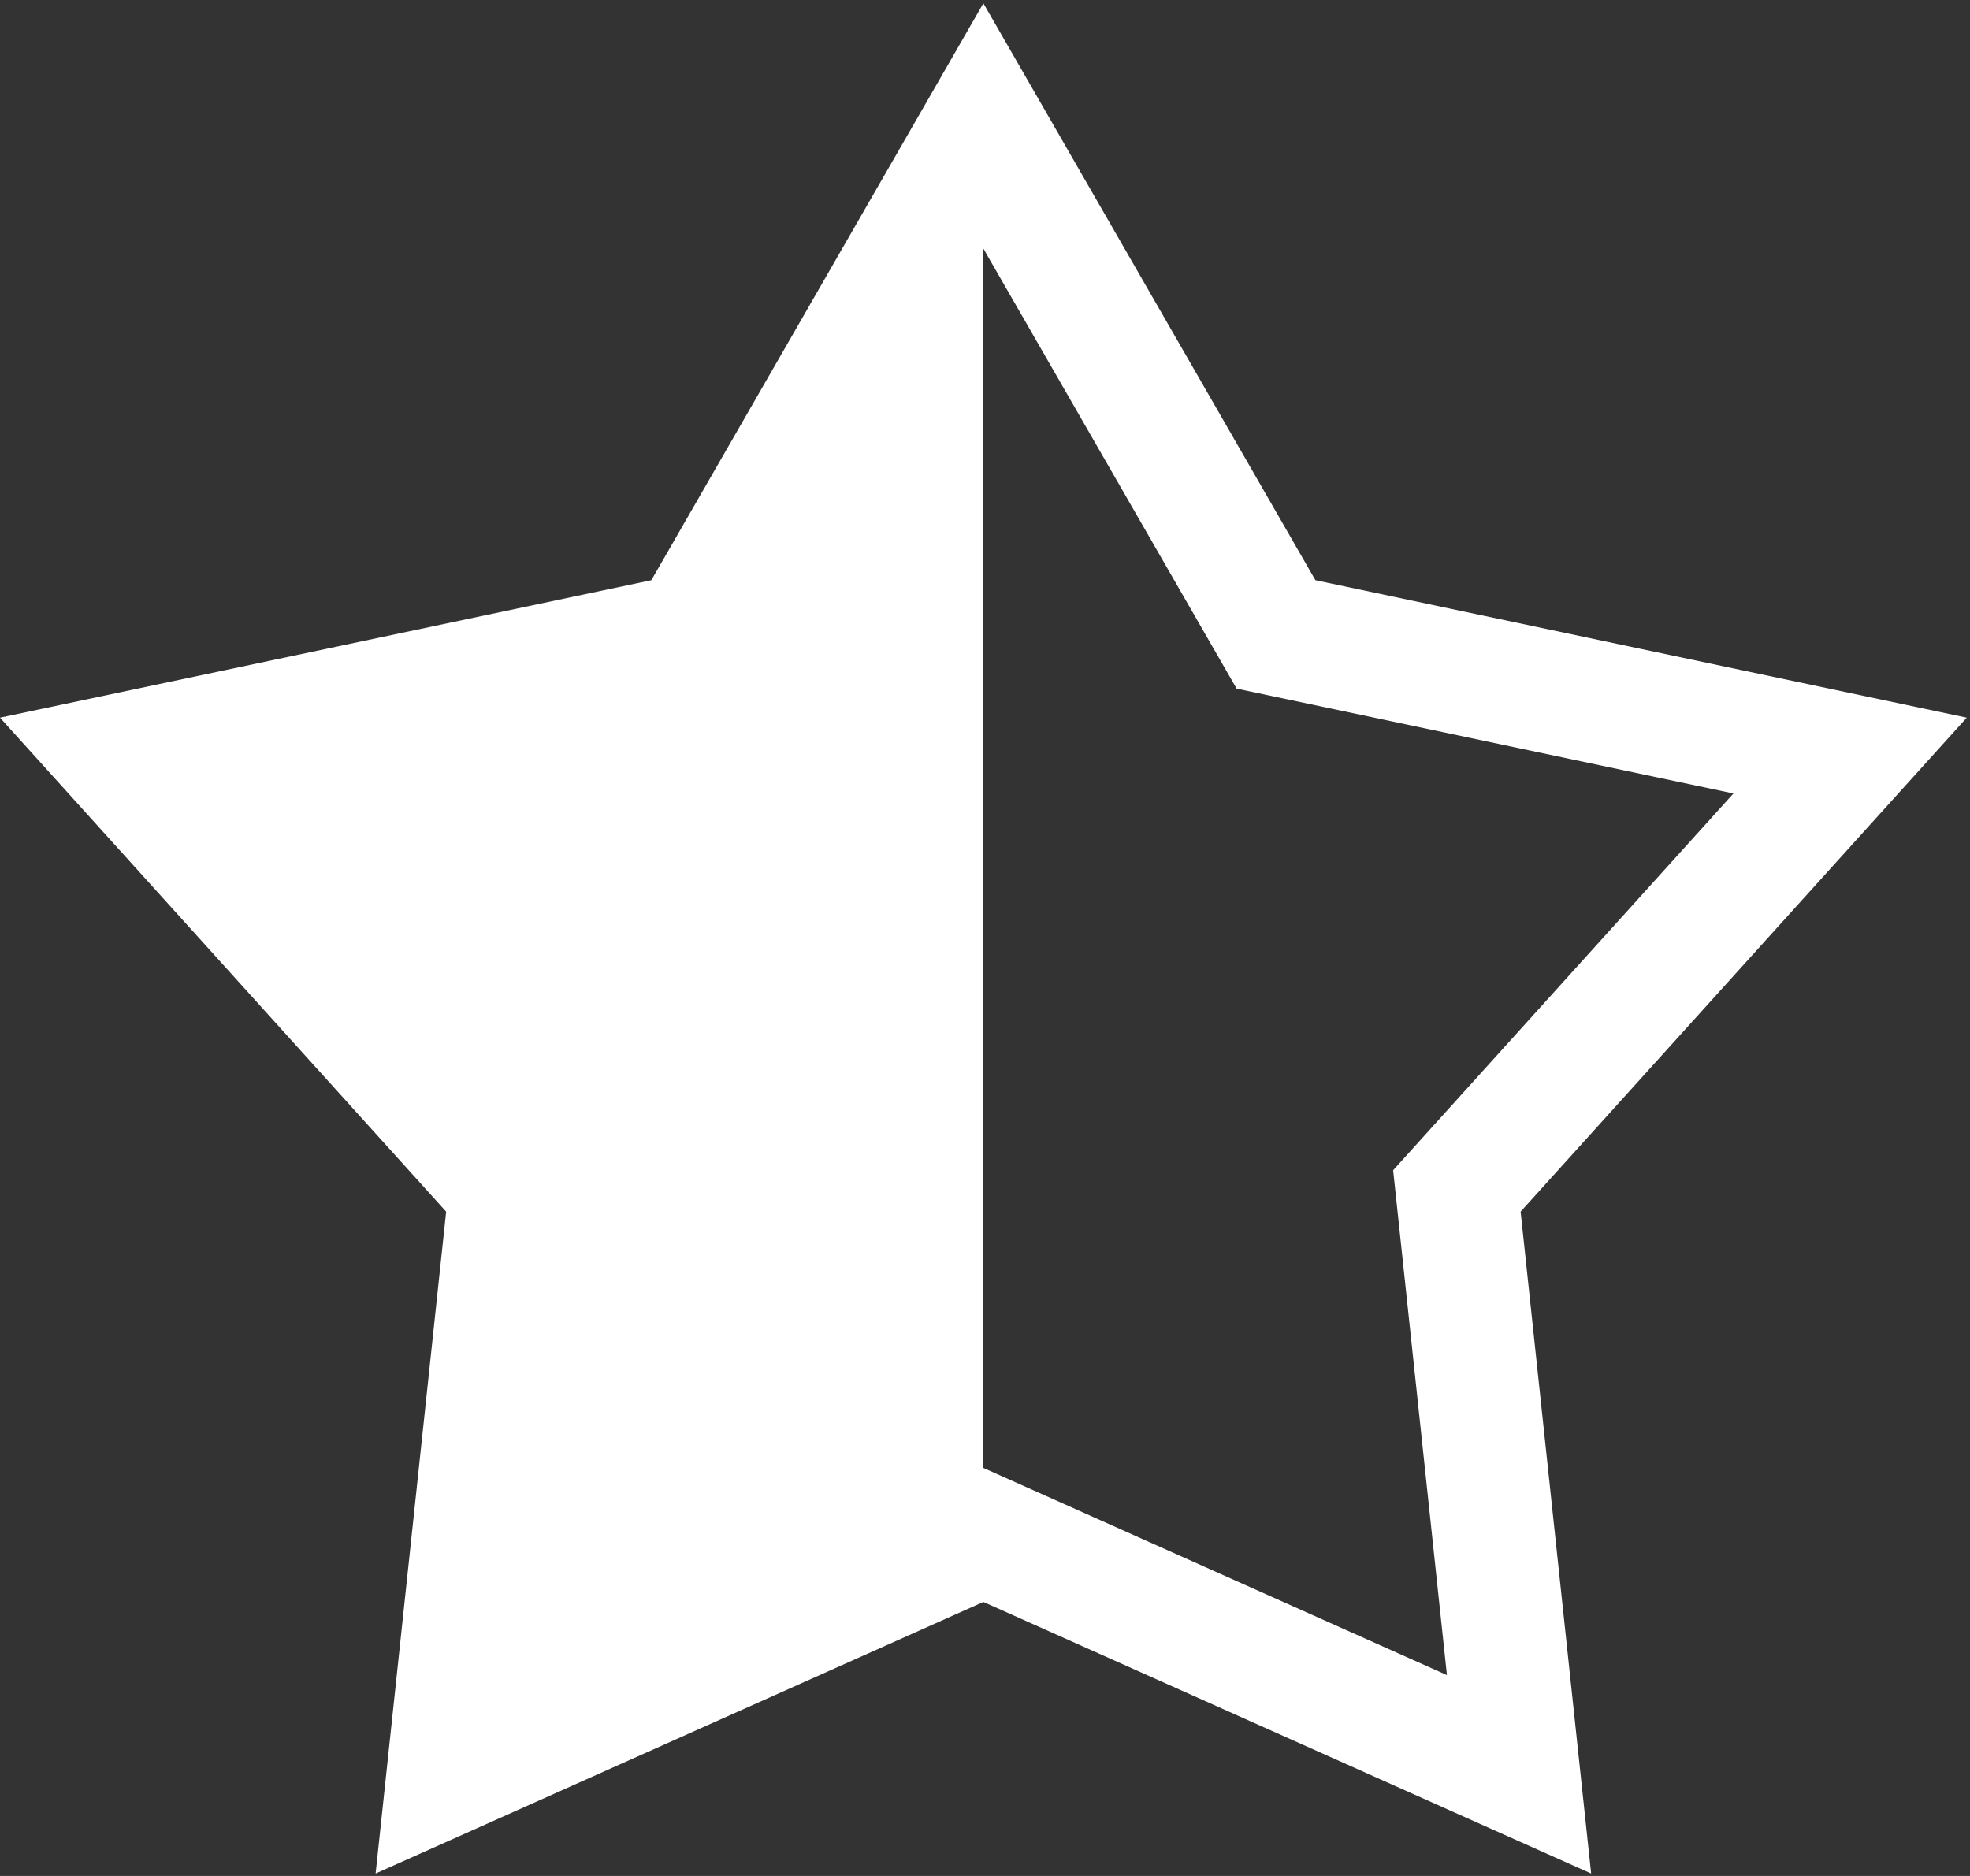 <?xml version="1.0" encoding="UTF-8" standalone="no"?>
<svg width="483px" height="460px" viewBox="0 0 483 460" version="1.1" xmlns="http://www.w3.org/2000/svg" xmlns:xlink="http://www.w3.org/1999/xlink">
    <rect x="0" y="0" width="483" height="460" fill="#333333" stroke="none"/>
    <!-- Generator: Sketch 42 (36781) - http://www.bohemiancoding.com/sketch -->
    <title>Shape</title>
    <desc>Created with Sketch.</desc>
    <defs></defs>
    <g id="Page-1" stroke="none" stroke-width="1" fill="none" fill-rule="evenodd">
        <path d="M482.207,175.973 L322.508,142.268 L241.104,0.803 L159.7,142.268 L0,175.973 L109.388,297.107 L92.094,459.404 L241.104,392.804 L390.114,459.404 L372.82,297.108 L482.207,175.973 Z M241.104,359.943 L241.104,60.953 L303.194,168.853 L425,194.561 L341.567,286.954 L354.758,410.742 L241.104,359.943 Z" id="Shape" fill="#FFFFFF" fill-rule="nonzero"></path>
    </g>
</svg>